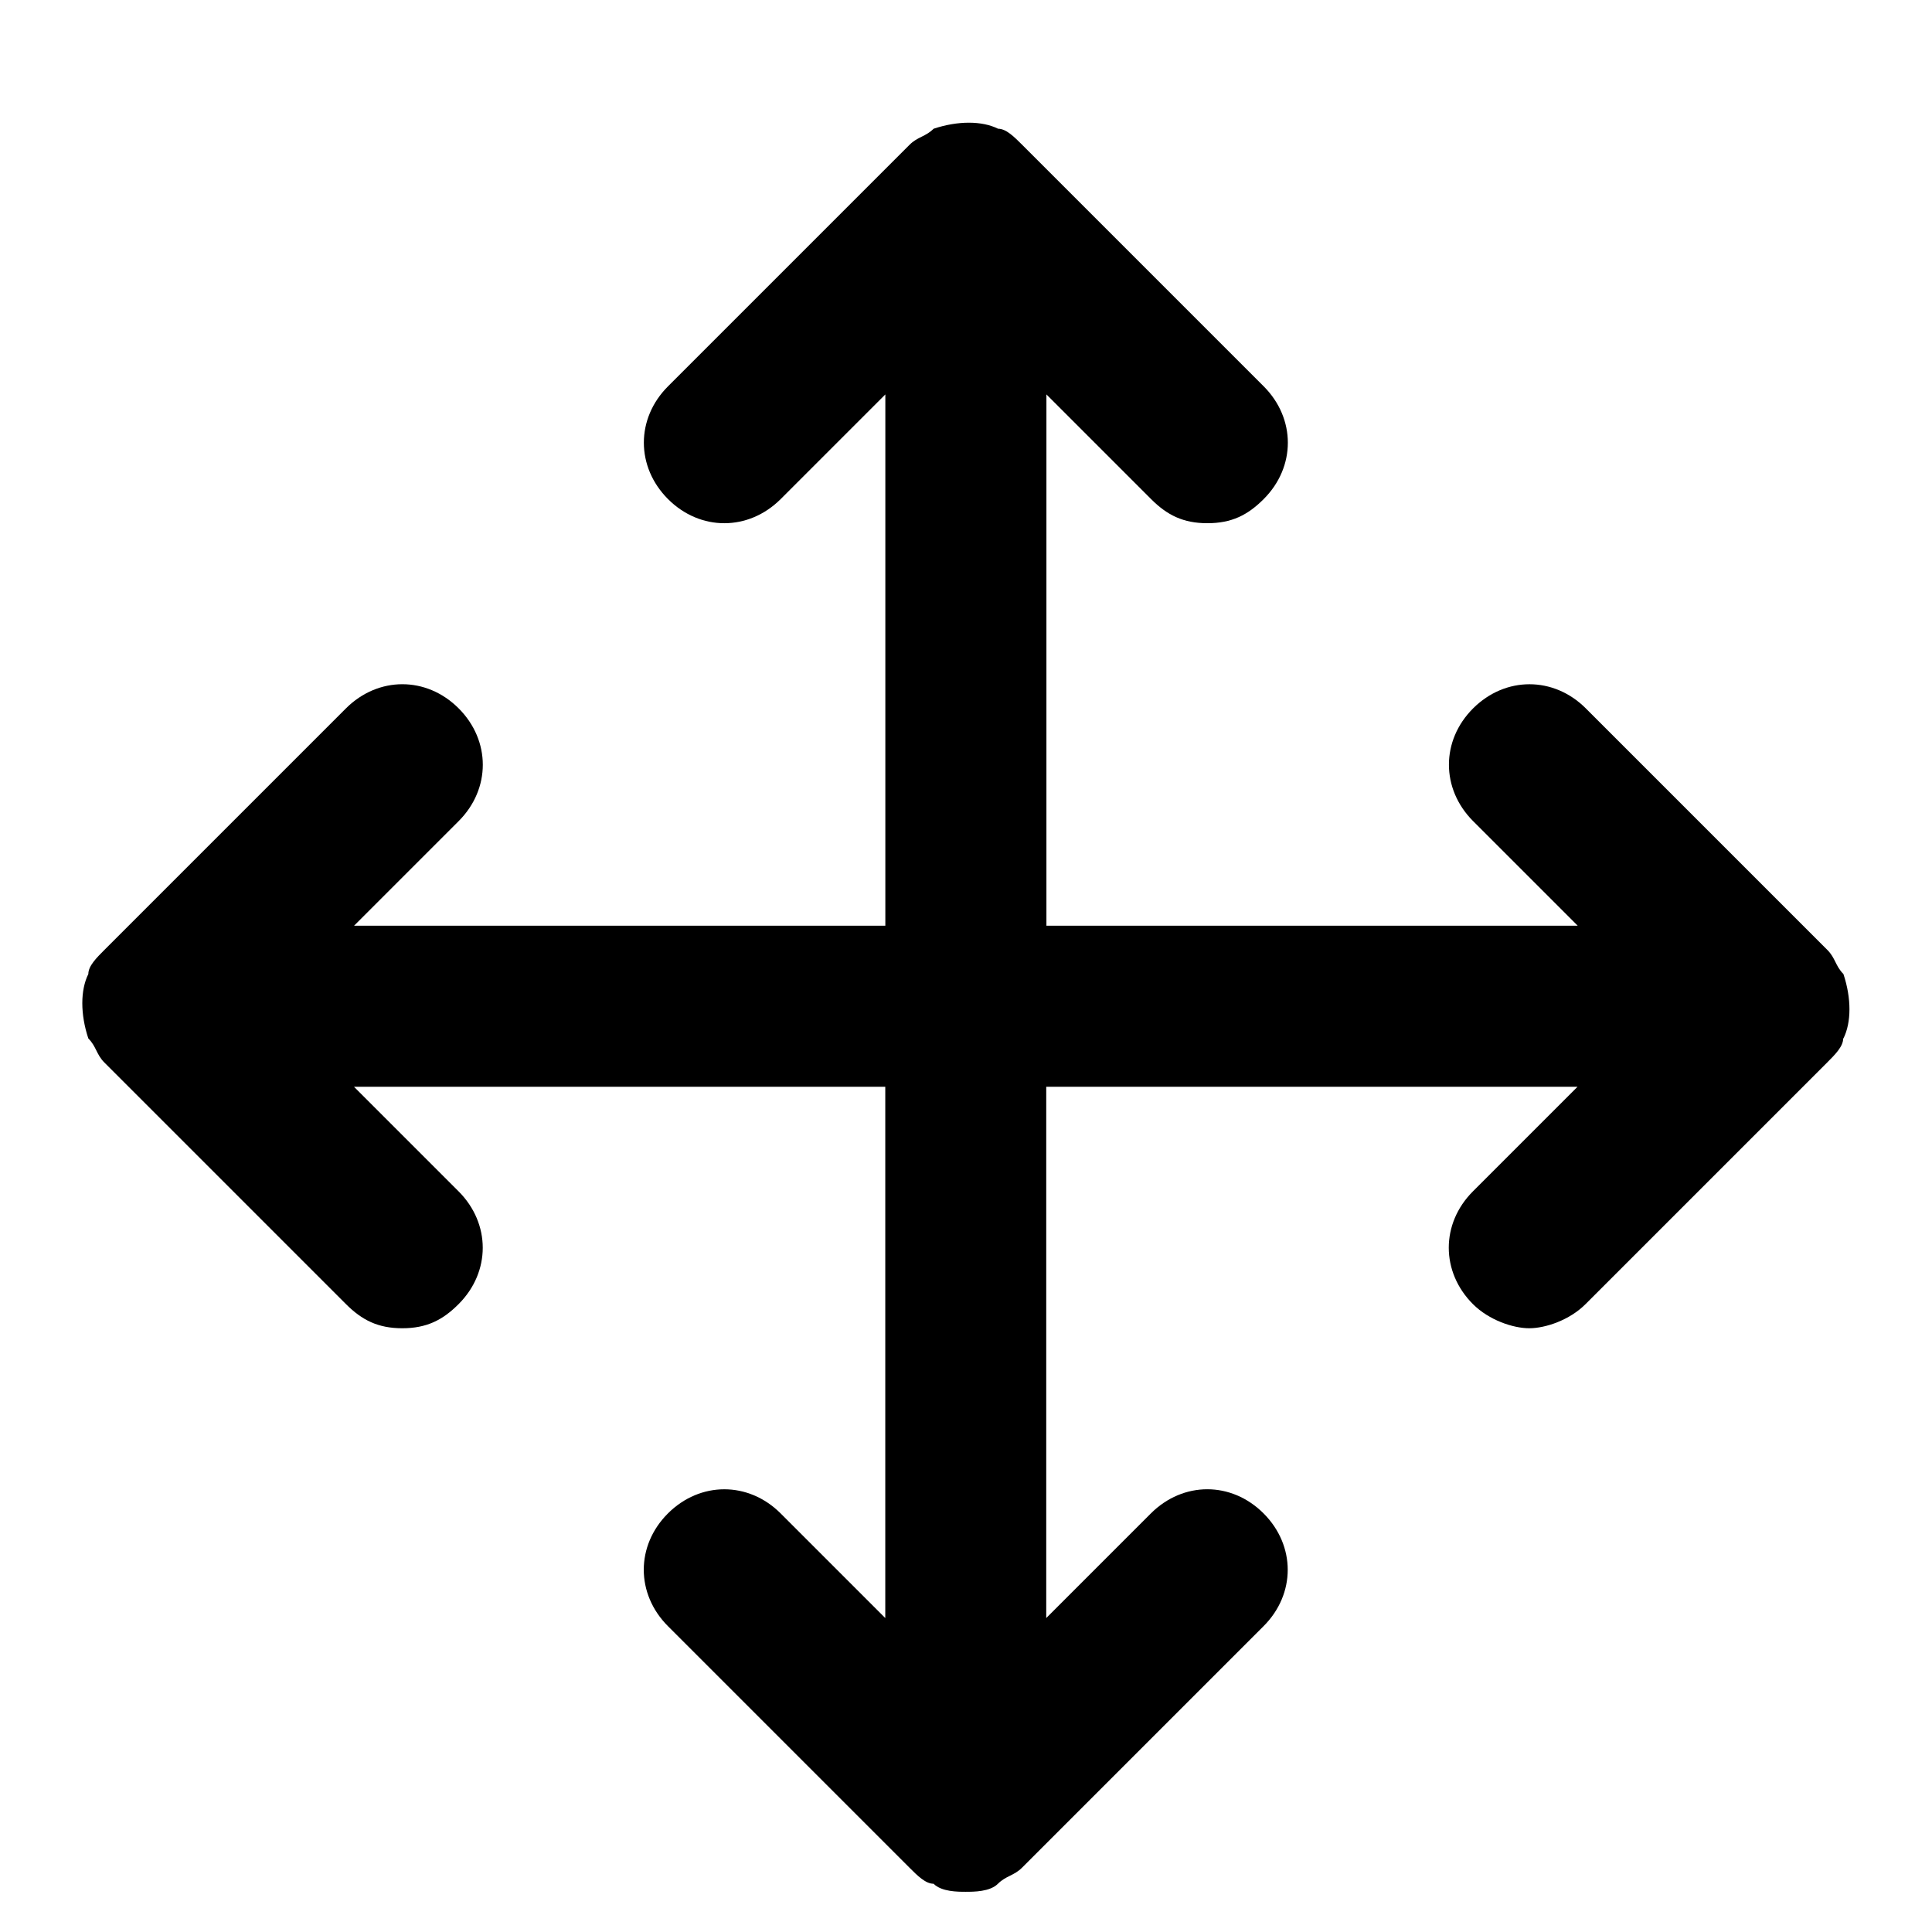 <!-- Generated by IcoMoon.io -->
<svg version="1.1" xmlns="http://www.w3.org/2000/svg" width="32" height="32" viewBox="0 0 32 32">
<title>move</title>
<path d="M30.533 17.2c0.133-0.267 0.133-0.667 0-1.067-0.133-0.133-0.133-0.267-0.267-0.4l-4-4c-0.533-0.533-1.333-0.533-1.867 0s-0.533 1.333 0 1.867l1.733 1.733h-8.8v-8.8l1.733 1.733c0.267 0.267 0.533 0.4 0.933 0.4s0.667-0.133 0.933-0.4c0.533-0.533 0.533-1.333 0-1.867l-4-4c-0.133-0.133-0.267-0.267-0.4-0.267-0.267-0.133-0.667-0.133-1.067 0-0.133 0.133-0.267 0.133-0.4 0.267l-4 4c-0.533 0.533-0.533 1.333 0 1.867s1.333 0.533 1.867 0l1.733-1.733v8.8h-8.8l1.733-1.733c0.533-0.533 0.533-1.333 0-1.867s-1.333-0.533-1.867 0l-4 4c-0.133 0.133-0.267 0.267-0.267 0.4-0.133 0.267-0.133 0.667 0 1.067 0.133 0.133 0.133 0.267 0.267 0.4l4 4c0.267 0.267 0.533 0.4 0.933 0.4s0.667-0.133 0.933-0.4c0.533-0.533 0.533-1.333 0-1.867l-1.733-1.733h8.8v8.8l-1.733-1.733c-0.533-0.533-1.333-0.533-1.867 0s-0.533 1.333 0 1.867l4 4c0.133 0.133 0.267 0.267 0.4 0.267 0.133 0.133 0.4 0.133 0.533 0.133s0.4 0 0.533-0.133c0.133-0.133 0.267-0.133 0.4-0.267l4-4c0.533-0.533 0.533-1.333 0-1.867s-1.333-0.533-1.867 0l-1.733 1.733v-8.8h8.8l-1.733 1.733c-0.533 0.533-0.533 1.333 0 1.867 0.267 0.267 0.667 0.4 0.933 0.4s0.667-0.133 0.933-0.4l4-4c0.133-0.133 0.267-0.267 0.267-0.4z"></path>
</svg>
